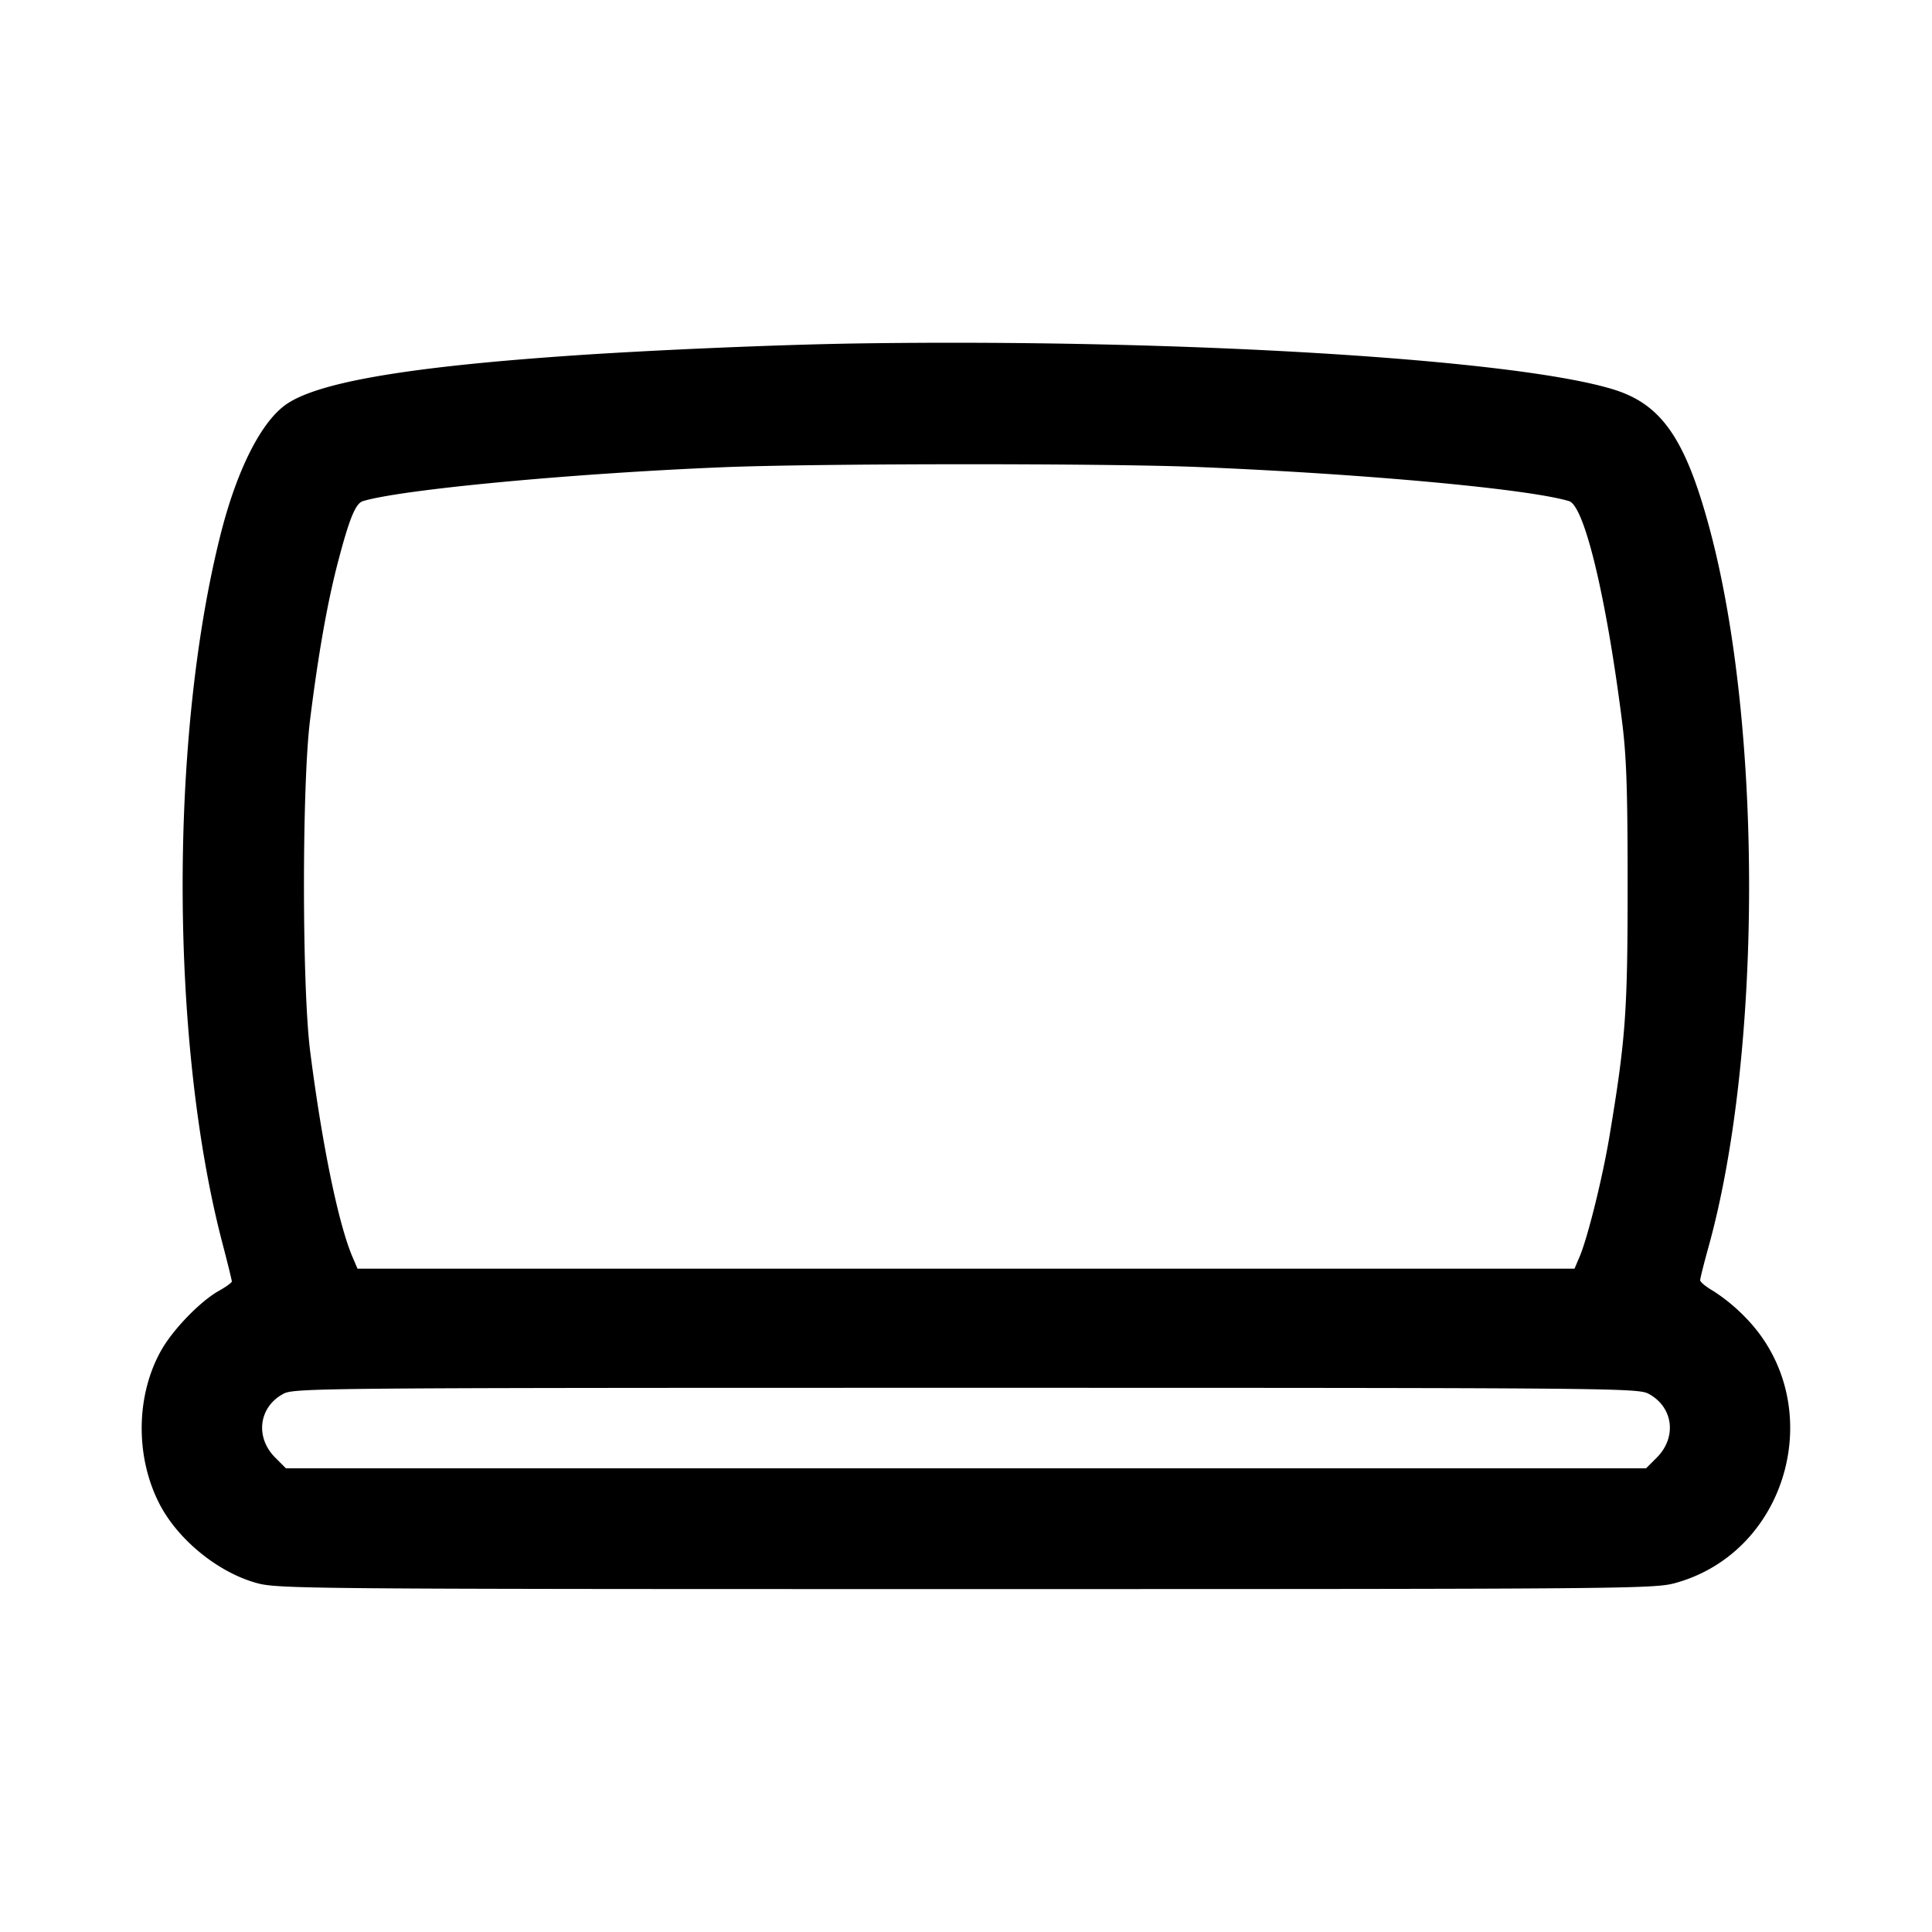 <svg width="24" height="24" fill="none" xmlns="http://www.w3.org/2000/svg"><path d="M10.68 4.266c-.992.014-2.631.084-3.66.157-1.977.139-3.072.328-3.463.599-.311.215-.612.81-.814 1.606-.639 2.521-.631 6.318.018 8.808.066.251.119.468.119.483 0 .014-.074.068-.164.118-.227.128-.561.472-.709.73-.317.555-.33 1.316-.031 1.905.228.45.729.86 1.213.993.261.072.594.075 8.811.075s8.55-.003 8.811-.075c1.425-.393 1.911-2.244.867-3.304a2.26 2.26 0 0 0-.392-.322c-.091-.052-.166-.113-.166-.136.001-.024.046-.205.101-.403.668-2.396.677-6.457.02-8.92-.301-1.125-.597-1.557-1.198-1.742-1.219-.377-5.365-.63-9.363-.572m4.192 1.535c2.07.084 4.111.272 4.619.424.189.056.46 1.175.656 2.715.058.45.072.855.072 2.06 0 1.568-.024 1.902-.223 3.1-.086.521-.272 1.271-.373 1.51l-.064.15H4.441l-.064-.15c-.174-.411-.377-1.395-.524-2.55-.102-.799-.103-3.307-.001-4.12.102-.818.216-1.461.347-1.96.141-.539.218-.728.31-.755.483-.145 2.576-.342 4.451-.42 1.155-.049 4.777-.051 5.912-.004m5.607 11.513c.307.164.355.54.102.793l-.133.133H3.552l-.133-.133c-.253-.253-.205-.629.102-.793.133-.071.453-.074 8.479-.074s8.346.003 8.479.074" fill-rule="evenodd" fill="#000"/></svg>